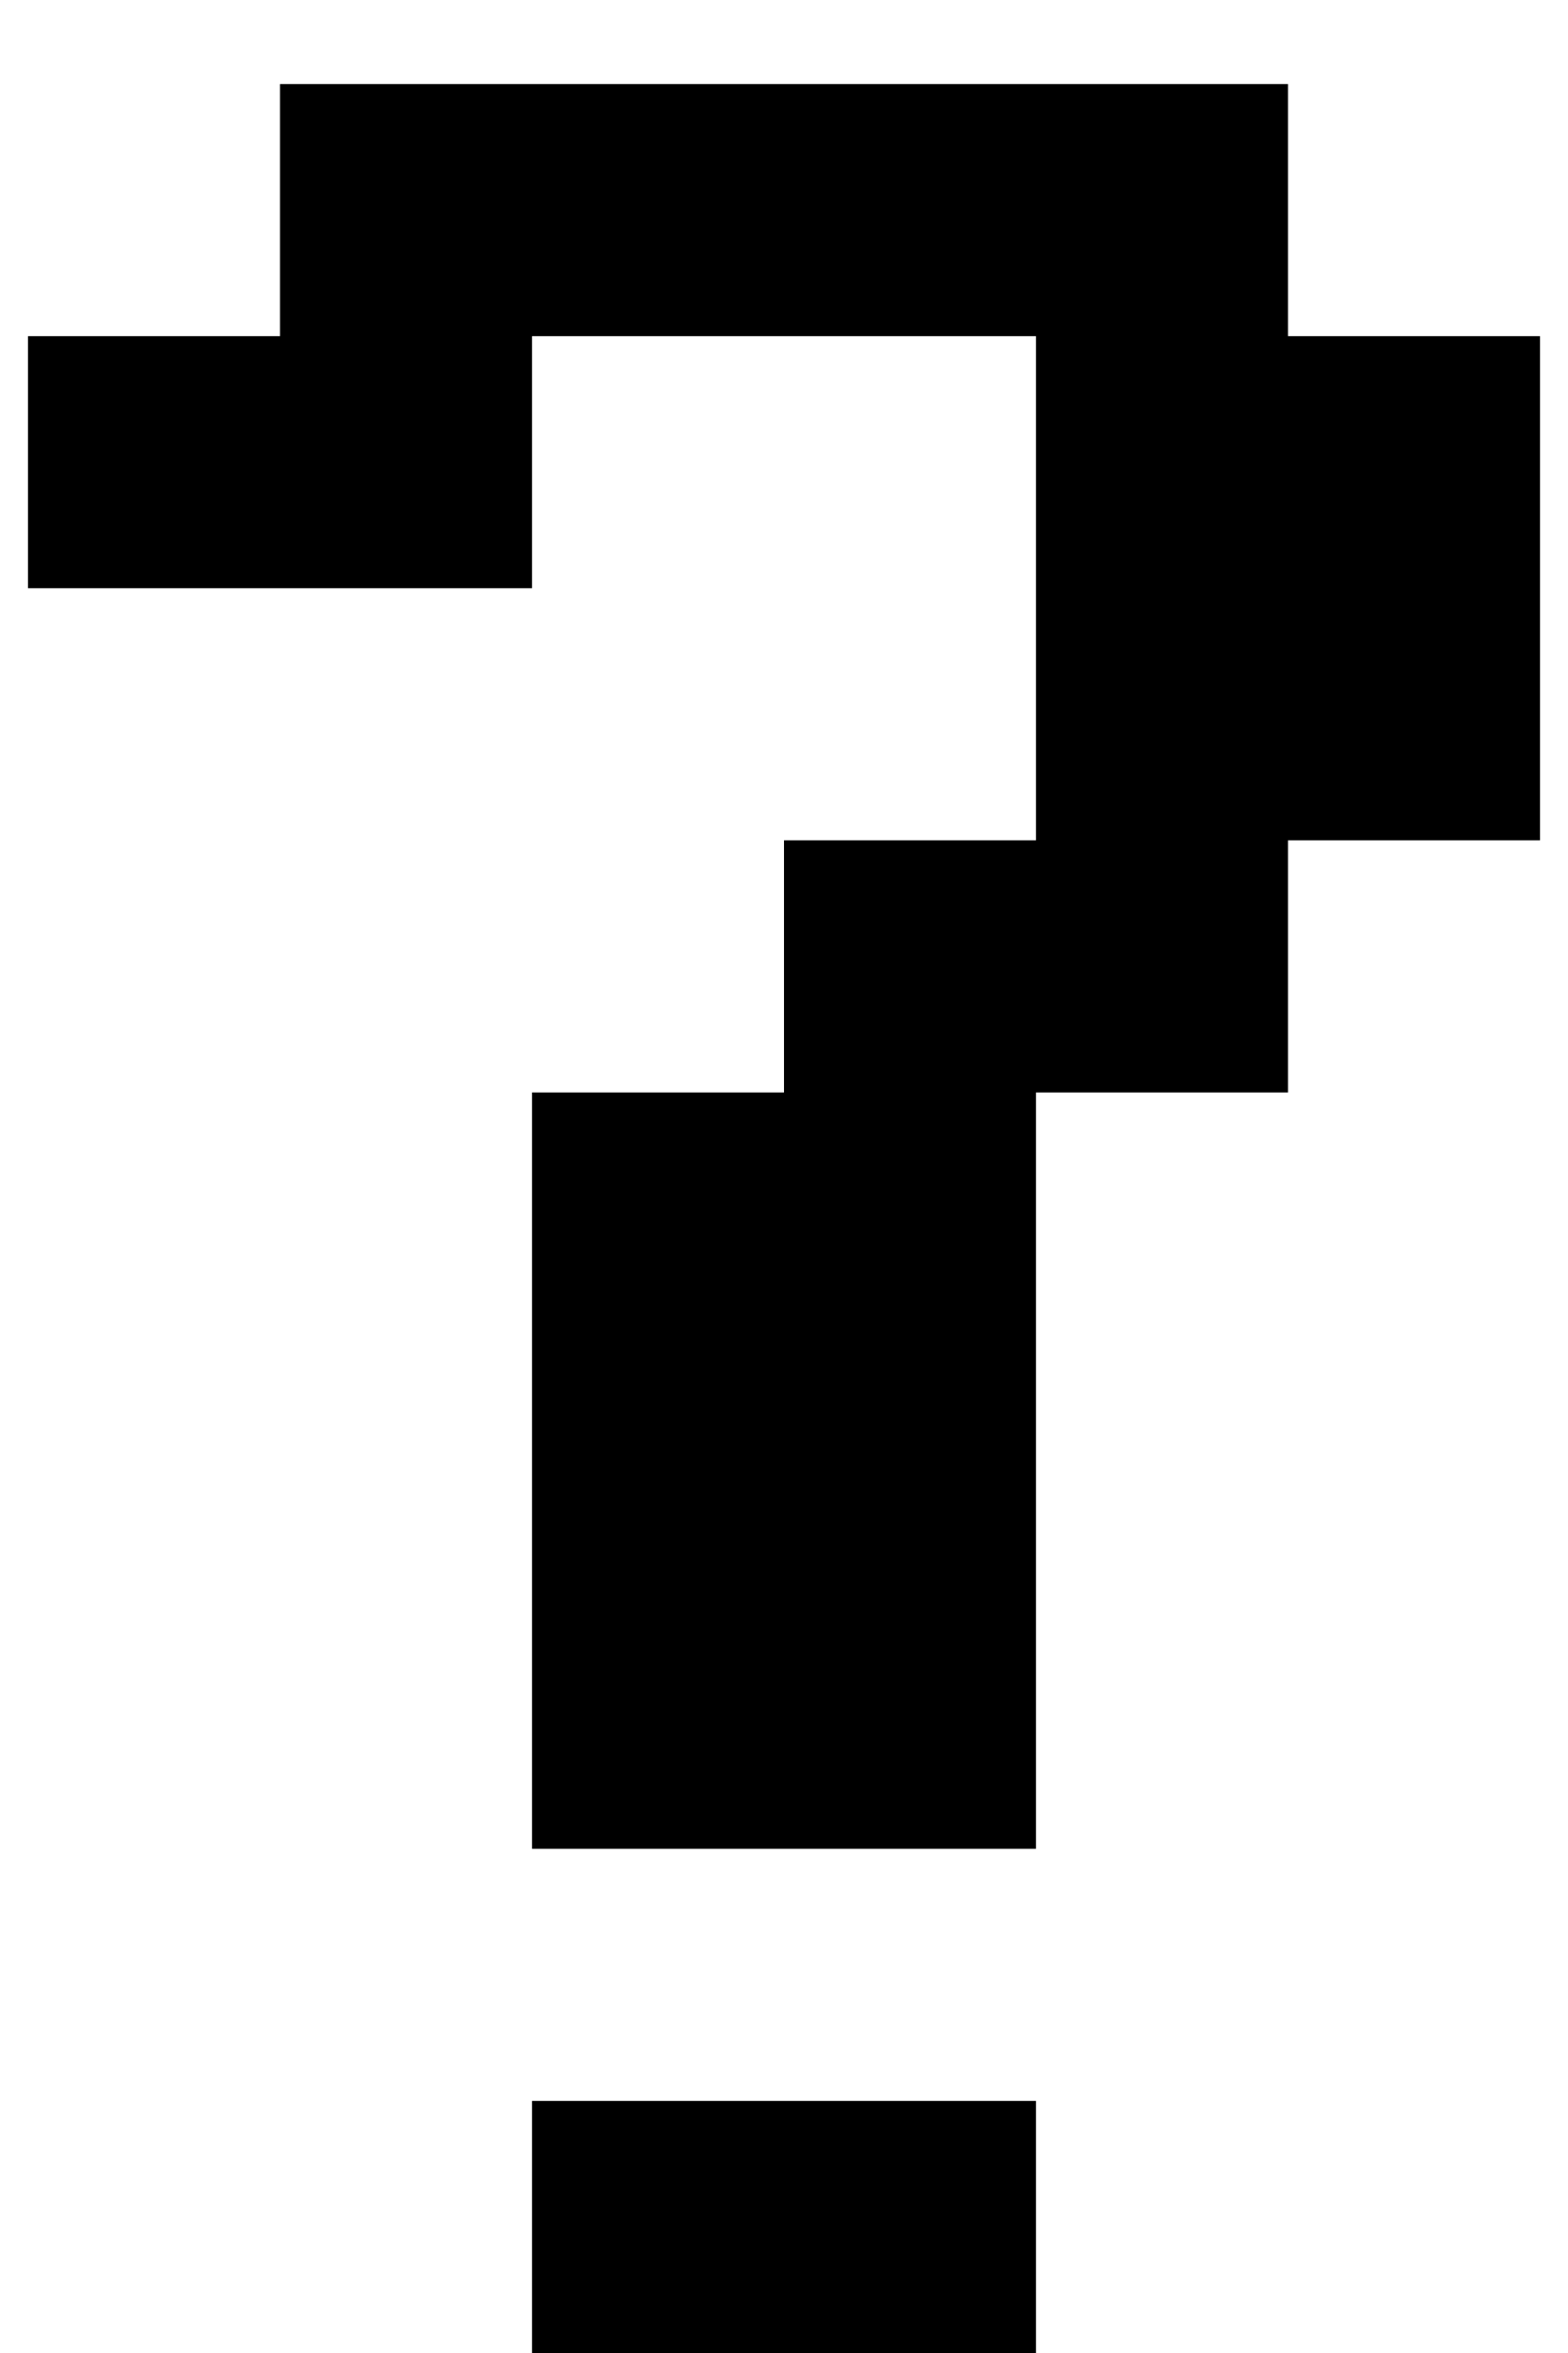 <svg width="14" height="21" viewBox="0 0 14 21" fill="none" xmlns="http://www.w3.org/2000/svg">
<path d="M2.5 0.75H11.5V3H13.75V7.5H11.5V9.75H9.25V16.5H4.75V9.75H7V7.5H9.25V3H4.75V5.25H0.25V3H2.5V0.75ZM4.75 18.75H9.25V21H4.75V18.75Z" fill="black"/>
</svg>
